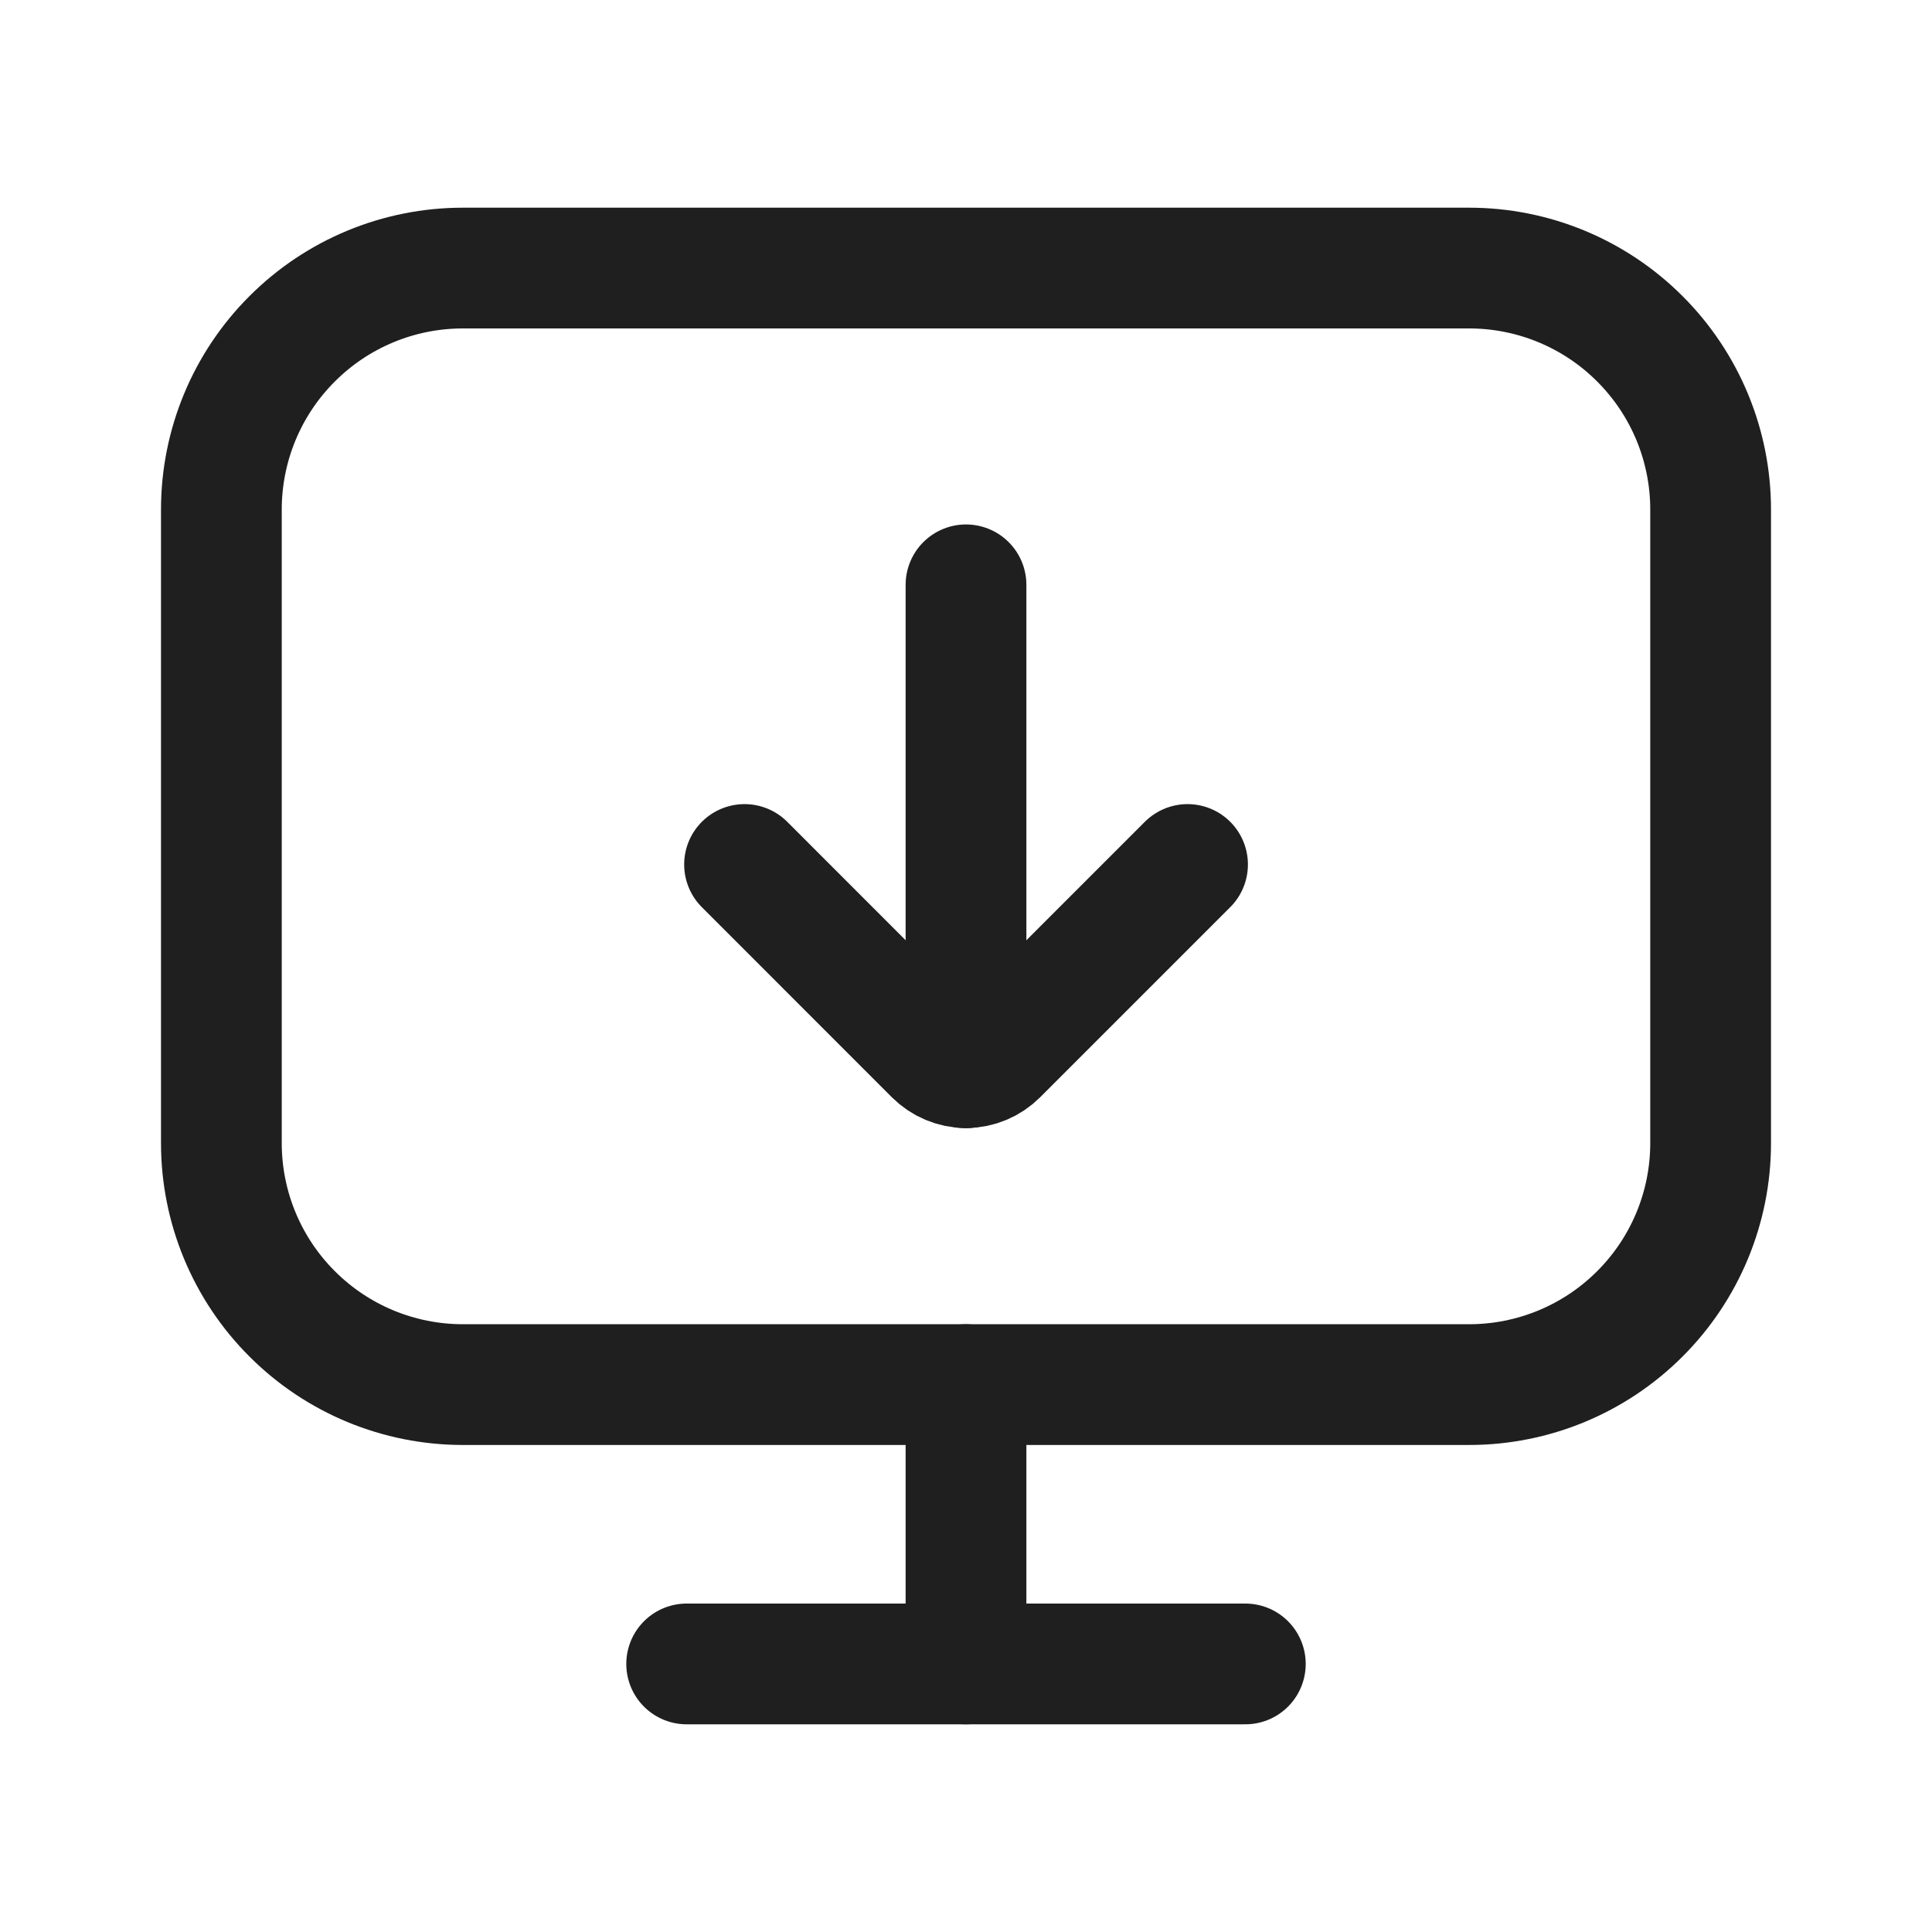 <svg width="24" height="24" viewBox="0 0 24 24" fill="none" xmlns="http://www.w3.org/2000/svg">
<path d="M18.25 3.33H5.75C4.954 3.33 4.191 3.646 3.629 4.209C3.066 4.771 2.75 5.534 2.75 6.33V14.2C2.75 14.996 3.066 15.759 3.629 16.321C4.191 16.884 4.954 17.2 5.75 17.2H18.25C19.046 17.2 19.809 16.884 20.371 16.321C20.934 15.759 21.25 14.996 21.25 14.2V6.33C21.25 5.534 20.934 4.771 20.371 4.209C19.809 3.646 19.046 3.33 18.25 3.33Z" stroke="#1F1F1F" stroke-width="1.5" stroke-linecap="round" stroke-linejoin="round"/>
<path d="M12 17.2V20.67" stroke="#1F1F1F" stroke-width="1.5" stroke-linecap="round" stroke-linejoin="round"/>
<path d="M8.53 20.67H15.47" stroke="#1F1F1F" stroke-width="1.5" stroke-linecap="round" stroke-linejoin="round"/>
<path d="M12 13.265V7.265" stroke="#1F1F1F" stroke-width="1.5" stroke-miterlimit="10" stroke-linecap="round"/>
<path d="M9.249 10.739L11.609 13.1C11.661 13.151 11.721 13.192 11.788 13.22C11.855 13.248 11.927 13.263 12 13.263C12.073 13.263 12.145 13.248 12.212 13.22C12.279 13.192 12.34 13.151 12.391 13.1L14.752 10.739" stroke="#1F1F1F" stroke-width="1.5" stroke-linecap="round" stroke-linejoin="round"/>
</svg>
